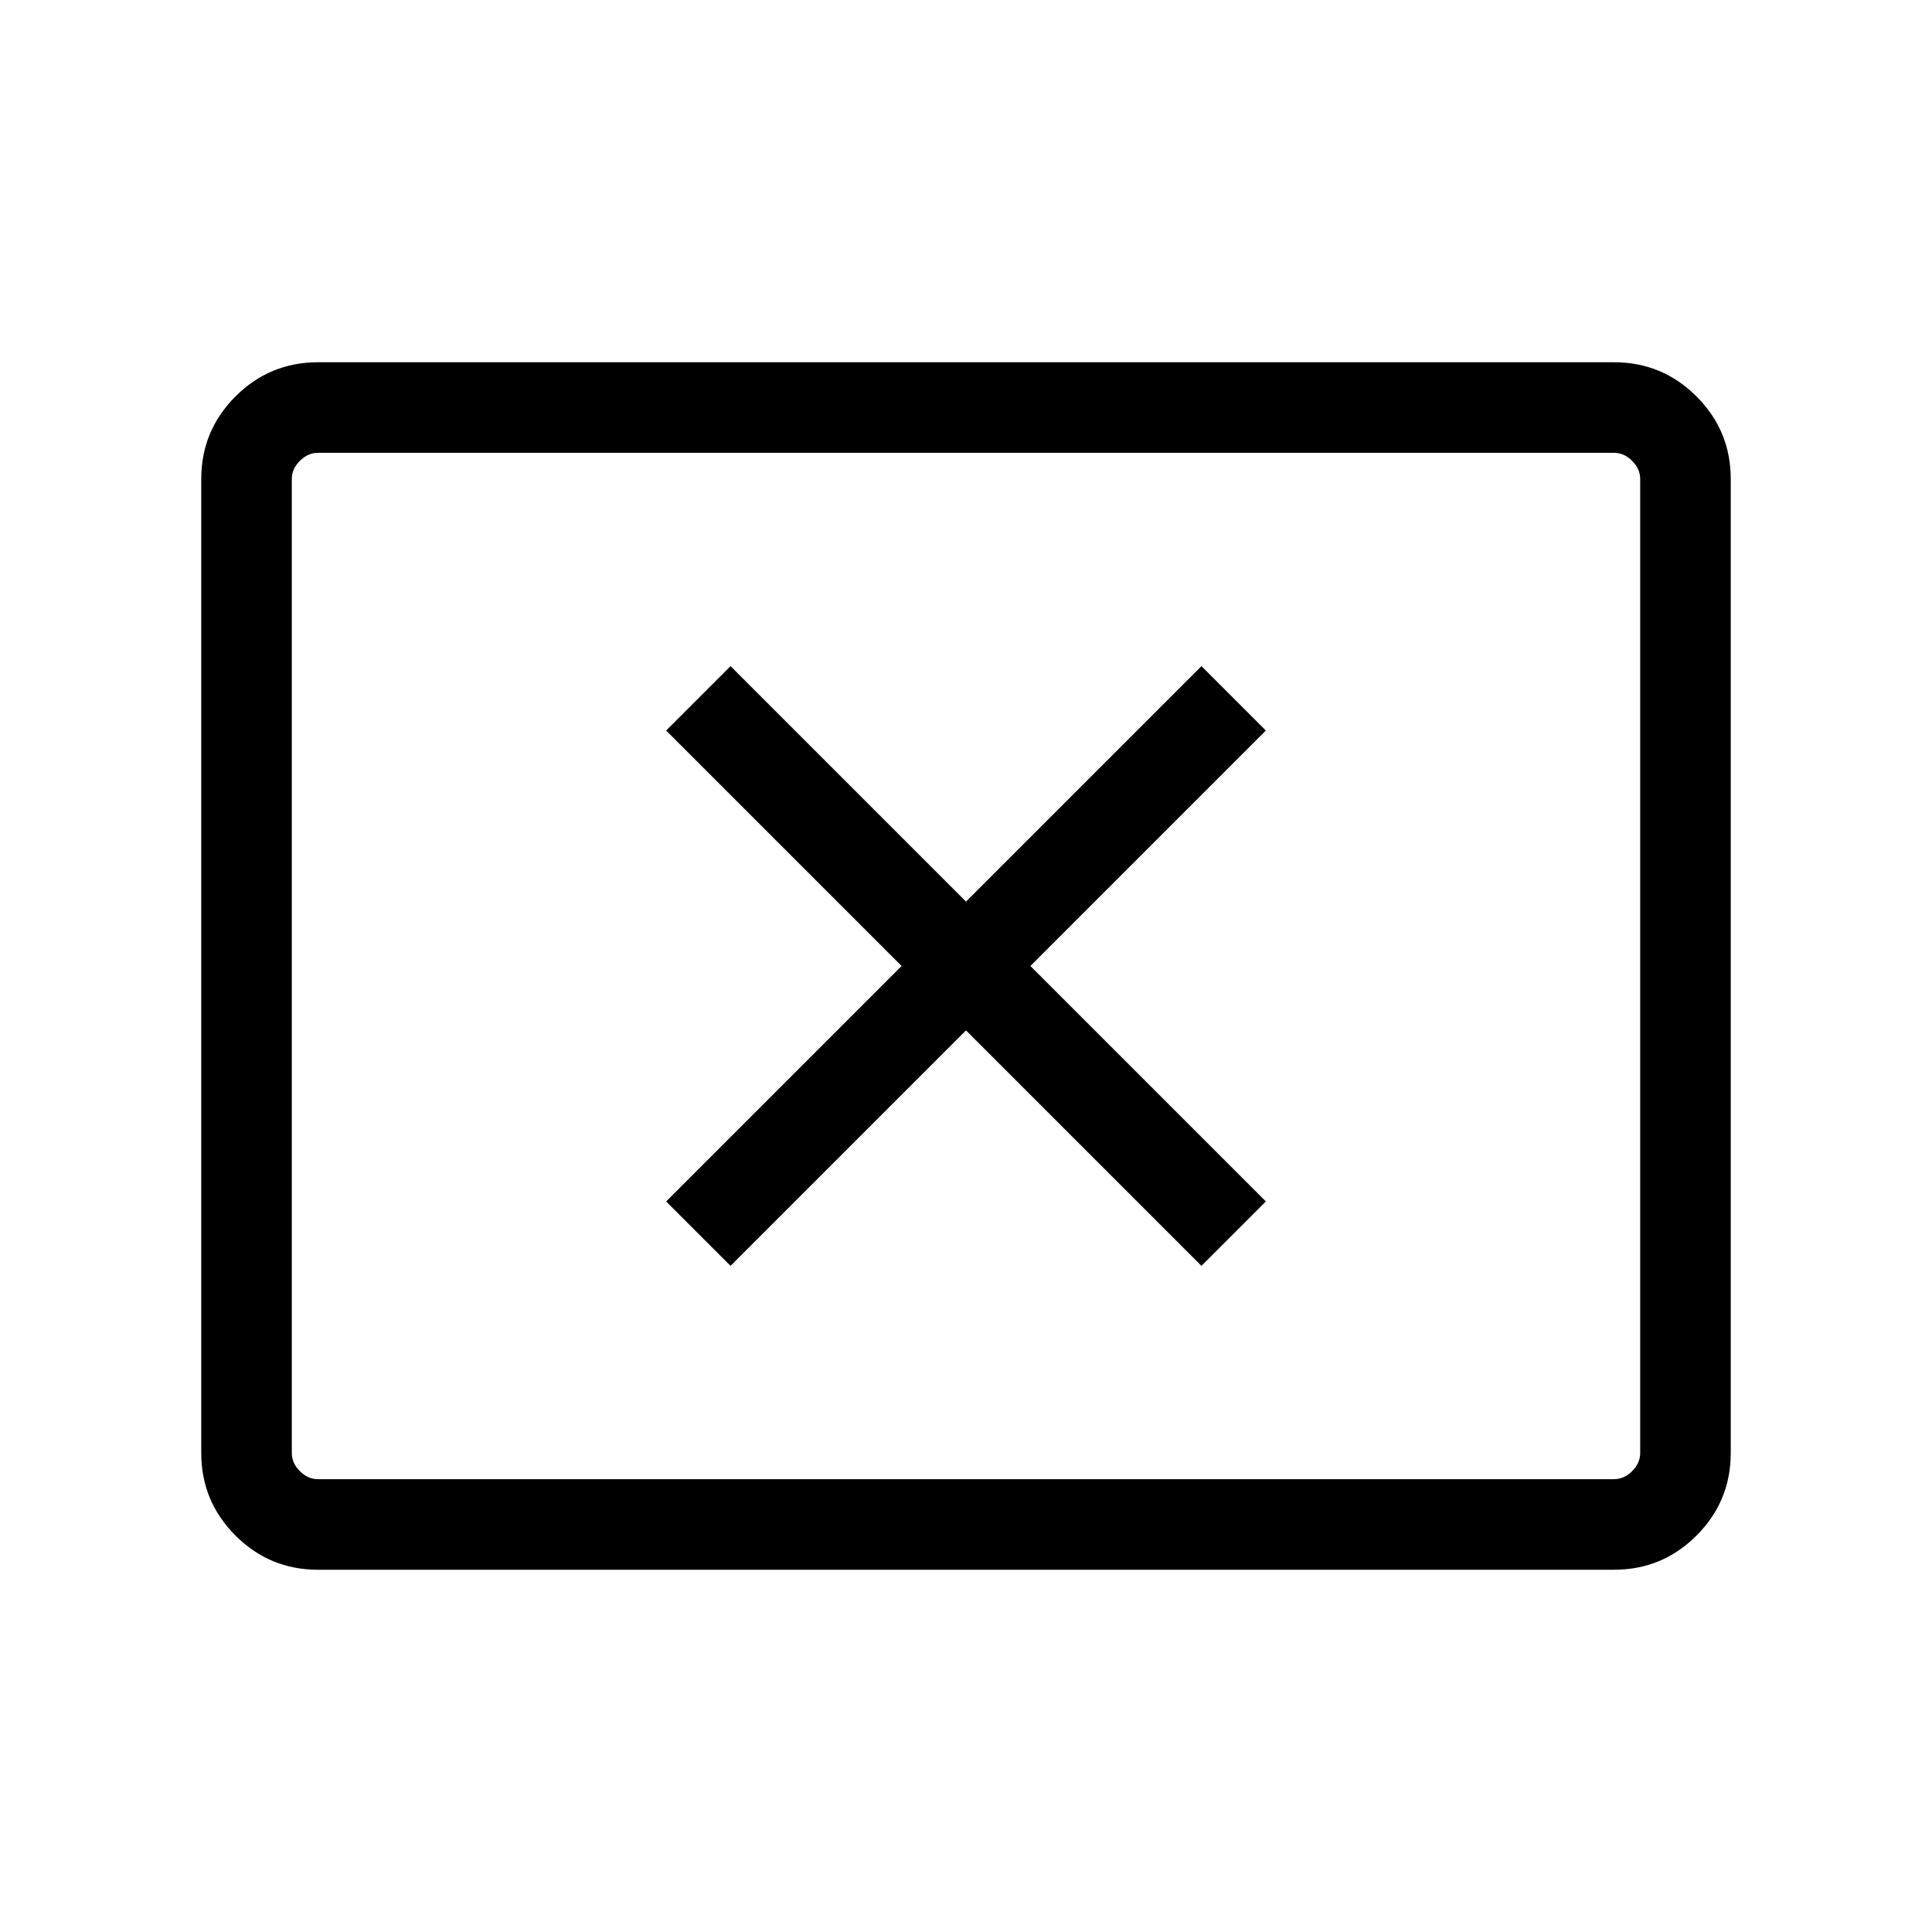<svg xmlns="http://www.w3.org/2000/svg" height="48" width="48"><path d="M18.15 31.45 24 25.6l5.85 5.85 1.6-1.6L25.6 24l5.85-5.85-1.6-1.6L24 22.4l-5.85-5.85-1.6 1.6L22.4 24l-5.85 5.85ZM7.9 39q-1.2 0-2.05-.85Q5 37.3 5 36.1V11.9q0-1.2.85-2.05Q6.7 9 7.9 9h32.2q1.2 0 2.05.85.85.85.85 2.05v24.2q0 1.2-.85 2.05-.85.85-2.05.85Zm0-2.25h32.2q.25 0 .45-.2t.2-.45V11.9q0-.25-.2-.45t-.45-.2H7.9q-.25 0-.45.2t-.2.45v24.2q0 .25.2.45t.45.2Zm-.65 0V11.25 36.75Z"/></svg>